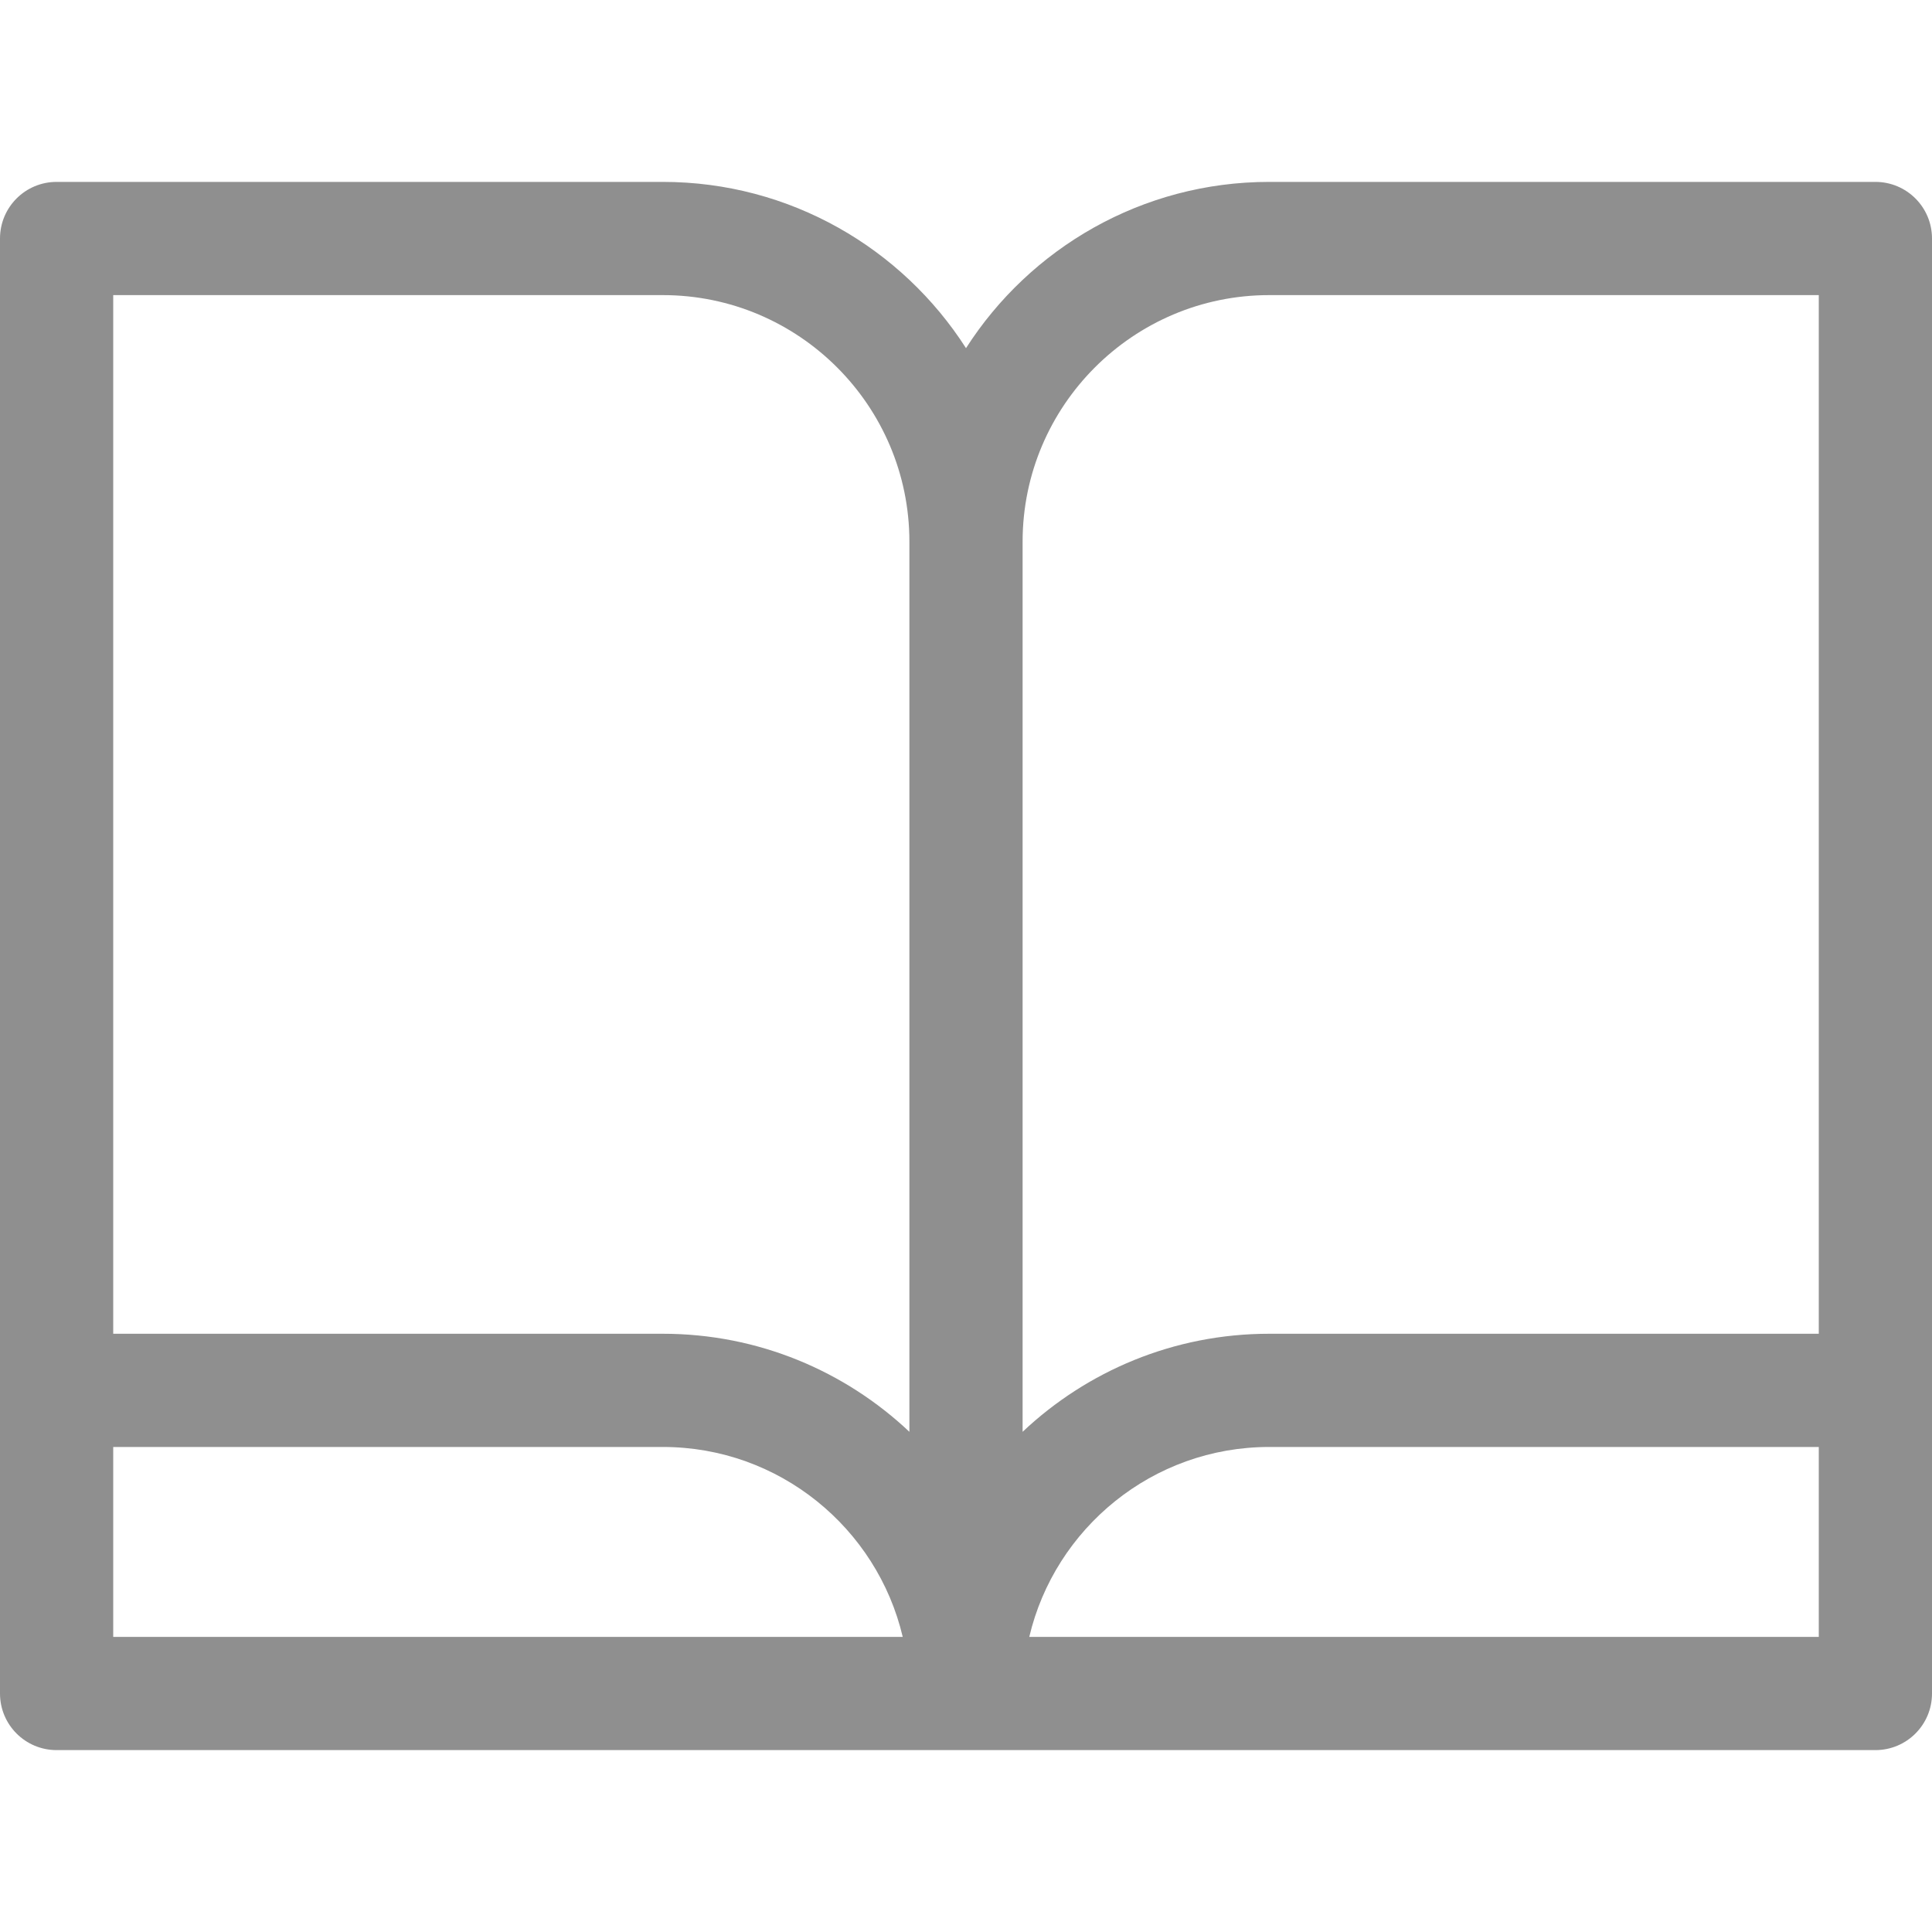 <svg width="20" height="20" viewBox="0 0 20 20" fill="none" xmlns="http://www.w3.org/2000/svg">
<path d="M19.414 1.883H13.138C11.822 1.883 10.662 2.57 10 3.604C9.338 2.57 8.178 1.883 6.862 1.883H0.586C0.262 1.883 0 2.145 0 2.469V4.352V14.393V17.531C0 17.855 0.262 18.117 0.586 18.117H19.414C19.738 18.117 20 17.855 20 17.531V14.393V4.352V2.469C20 2.145 19.738 1.883 19.414 1.883ZM1.172 16.945V14.979H6.862C8.068 14.979 9.08 15.82 9.345 16.945H1.172ZM9.414 14.822C8.747 14.193 7.849 13.807 6.862 13.807H1.172V4.352V3.055H6.862C8.269 3.055 9.414 4.2 9.414 5.607V14.822ZM18.828 16.945H10.655C10.92 15.82 11.932 14.979 13.138 14.979H18.828V16.945ZM18.828 4.352V13.807H13.138C12.151 13.807 11.253 14.193 10.586 14.822V5.607C10.586 4.2 11.731 3.055 13.138 3.055H18.828V4.352Z" fill="#8F8F8F"/>
</svg>
